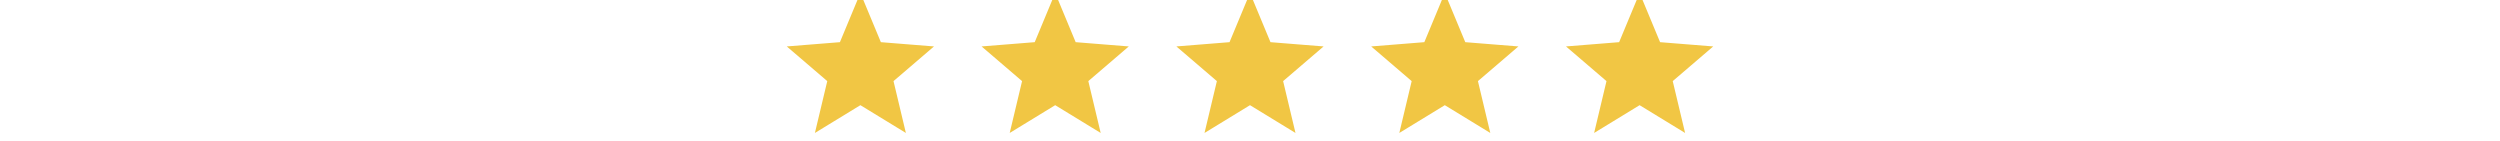 <svg width="462" height="26" viewBox="0 0 462 26" fill="none" xmlns="http://www.w3.org/2000/svg">
<path d="M159 0L162.439 8.267L171.364 8.983L164.564 14.808L166.641 23.517L159 18.85L151.359 23.517L153.436 14.808L146.636 8.983L155.561 8.267L159 0Z" fill="#F1C644"/>
<path d="M159 0L162.439 8.267L171.364 8.983L164.564 14.808L166.641 23.517L159 18.85L151.359 23.517L153.436 14.808L146.636 8.983L155.561 8.267L159 0Z" stroke="#F1C644"/>
<path d="M195 0L198.439 8.267L207.364 8.983L200.564 14.808L202.641 23.517L195 18.85L187.359 23.517L189.436 14.808L182.636 8.983L191.561 8.267L195 0Z" fill="#F1C644"/>
<path d="M195 0L198.439 8.267L207.364 8.983L200.564 14.808L202.641 23.517L195 18.85L187.359 23.517L189.436 14.808L182.636 8.983L191.561 8.267L195 0Z" stroke="#F1C644"/>
<path d="M231 0L234.439 8.267L243.364 8.983L236.564 14.808L238.641 23.517L231 18.85L223.359 23.517L225.436 14.808L218.636 8.983L227.561 8.267L231 0Z" fill="#F1C644"/>
<path d="M231 0L234.439 8.267L243.364 8.983L236.564 14.808L238.641 23.517L231 18.85L223.359 23.517L225.436 14.808L218.636 8.983L227.561 8.267L231 0Z" stroke="#F1C644"/>
<path d="M267 0L270.439 8.267L279.364 8.983L272.564 14.808L274.641 23.517L267 18.85L259.359 23.517L261.436 14.808L254.636 8.983L263.561 8.267L267 0Z" fill="#F1C644"/>
<path d="M267 0L270.439 8.267L279.364 8.983L272.564 14.808L274.641 23.517L267 18.85L259.359 23.517L261.436 14.808L254.636 8.983L263.561 8.267L267 0Z" stroke="#F1C644"/>
<path d="M303 0L306.439 8.267L315.364 8.983L308.564 14.808L310.641 23.517L303 18.85L295.359 23.517L297.436 14.808L290.636 8.983L299.561 8.267L303 0Z" fill="#F1C644"/>
<path d="M303 0L306.439 8.267L315.364 8.983L308.564 14.808L310.641 23.517L303 18.85L295.359 23.517L297.436 14.808L290.636 8.983L299.561 8.267L303 0Z" stroke="#F1C644"/>
</svg>
